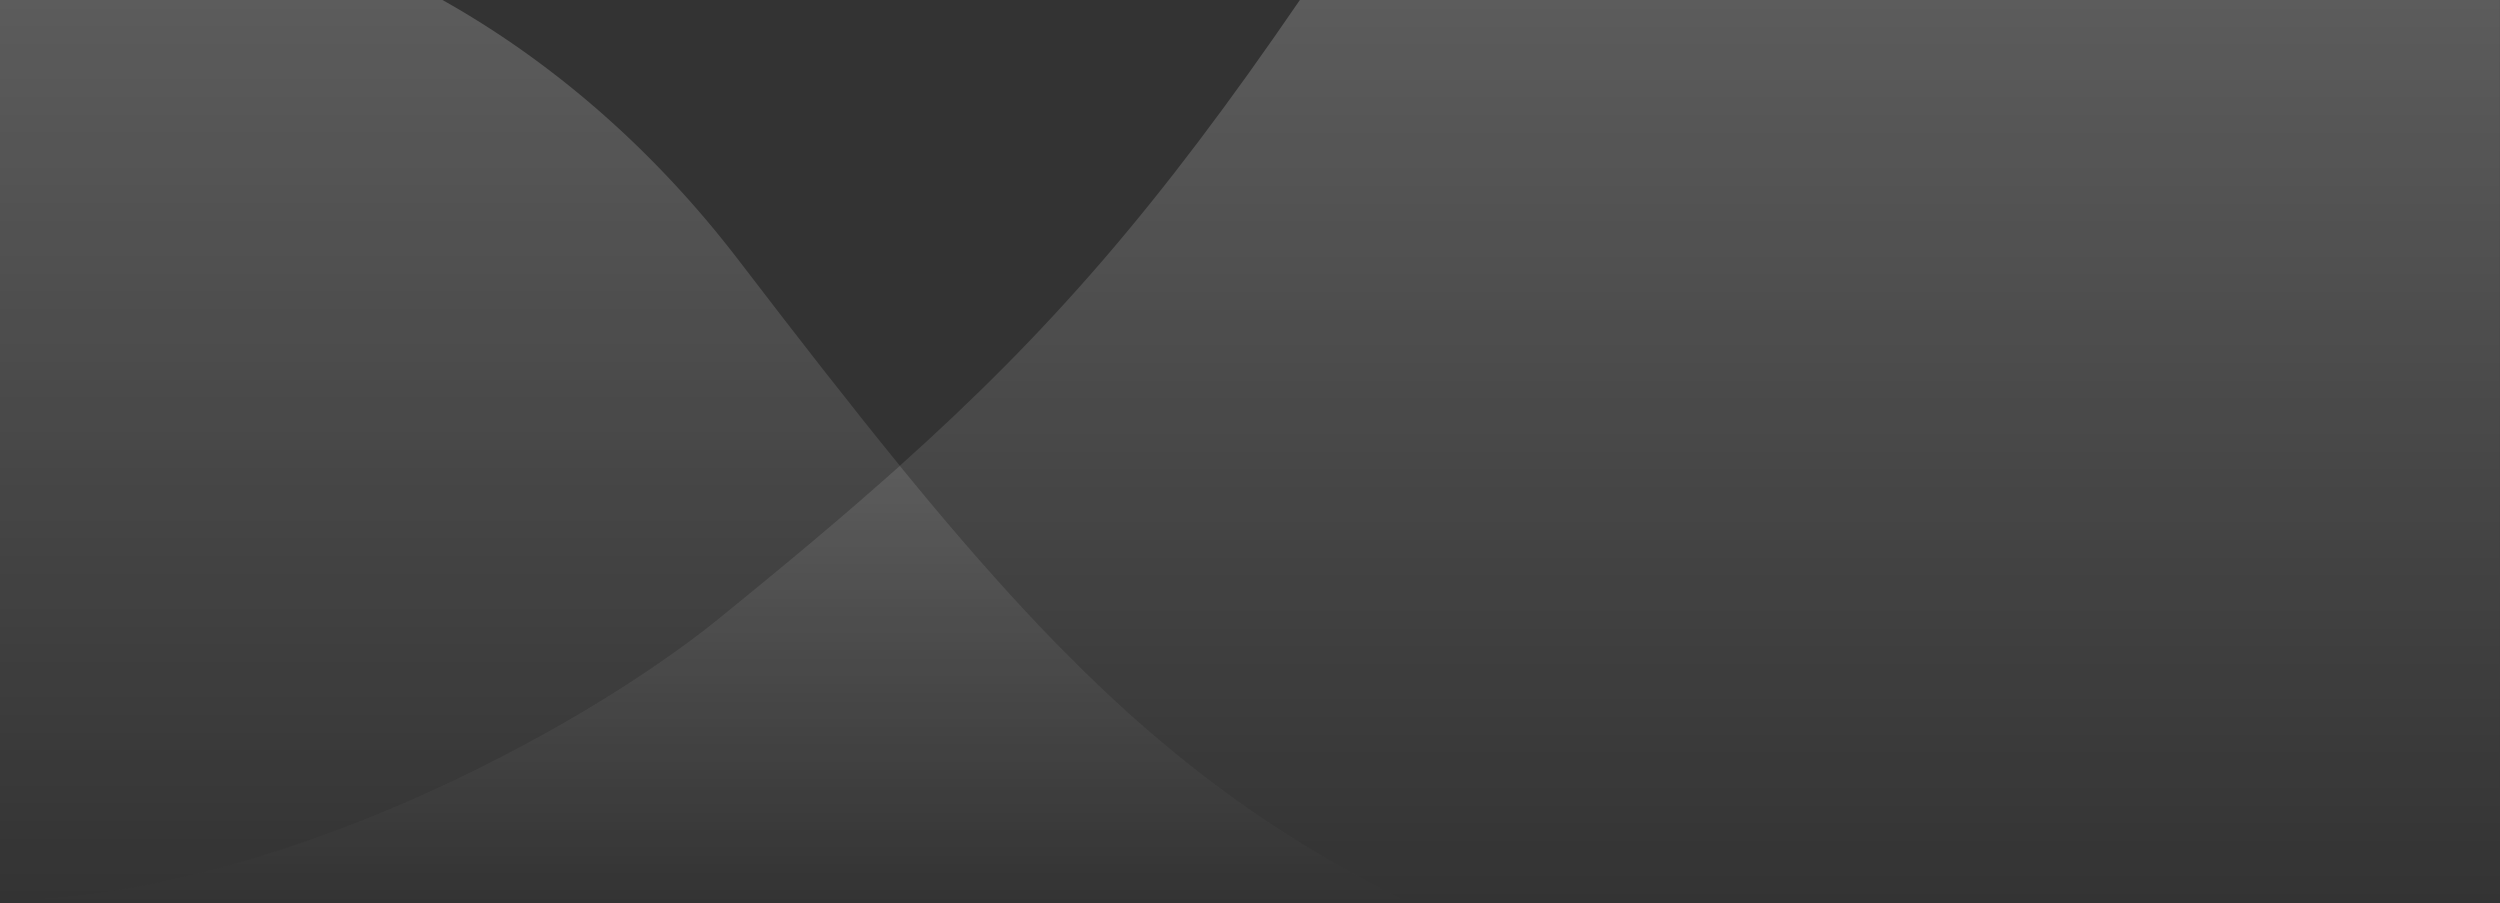 <?xml version="1.0" encoding="utf-8"?>
<svg version="1.1" xmlns="http://www.w3.org/2000/svg" xmlns:xlink="http://www.w3.org/1999/xlink" x="0px" y="0px"
	 viewBox="0 0 3275.7 1183.2" style="enable-background:new 0 0 3275.7 1183.2;" xml:space="preserve">
<rect x="0" y="0" width="3275.7" height="1183.2" fill="#333333" stroke="none"/>
<style type="text/css">
	.st0{opacity:0.2;fill:url(#SVGID_1_);}
	.st1{opacity:0.2;fill:url(#SVGID_2_);}
	.st2{opacity:0.2;fill:url(#SVGID_3_);}
</style>
<linearGradient id="SVGID_1_" gradientUnits="userSpaceOnUse" x1="2227.372" y1="1183.184" x2="2227.372" y2="1.580811e-02">
	<stop  offset="0" style="stop-color:#FFFFFF;stop-opacity:0"/>
	<stop  offset="1" style="stop-color:#FFFFFF"/>
</linearGradient>
<path class="st0" d="M1179,610.3c226.5,277.7,402.5,442.3,667.7,572.9h1428.9V0H1703.2C1518.4,270,1376.7,433.2,1179,610.3z"/>
<linearGradient id="SVGID_2_" gradientUnits="userSpaceOnUse" x1="589.522" y1="1179.641" x2="589.522" y2="1.580811e-02">
	<stop  offset="0" style="stop-color:#FFFFFF;stop-opacity:0"/>
	<stop  offset="1" style="stop-color:#FFFFFF"/>
</linearGradient>
<path class="st1" d="M0,1179.6c352.6-2.5,757.6-220.3,940.6-368.2c89.8-72.6,167.6-137.7,238.4-201.2
	c-64.9-79.6-133.7-168-210.3-268.1C854.9,193.2,720.9,79.2,579.8,0H0V1179.6z"/>
<linearGradient id="SVGID_3_" gradientUnits="userSpaceOnUse" x1="923.38" y1="1183.184" x2="923.38" y2="610.298">
	<stop  offset="0" style="stop-color:#FFFFFF;stop-opacity:0"/>
	<stop  offset="1" style="stop-color:#FFFFFF"/>
</linearGradient>
<path class="st2" d="M1179,610.3c-70.8,63.4-148.7,128.6-238.4,201.2c-183,147.9-588,365.7-940.6,368.2v3.5h1846.8
	C1581.6,1052.6,1405.5,888,1179,610.3z"/>
</svg>
